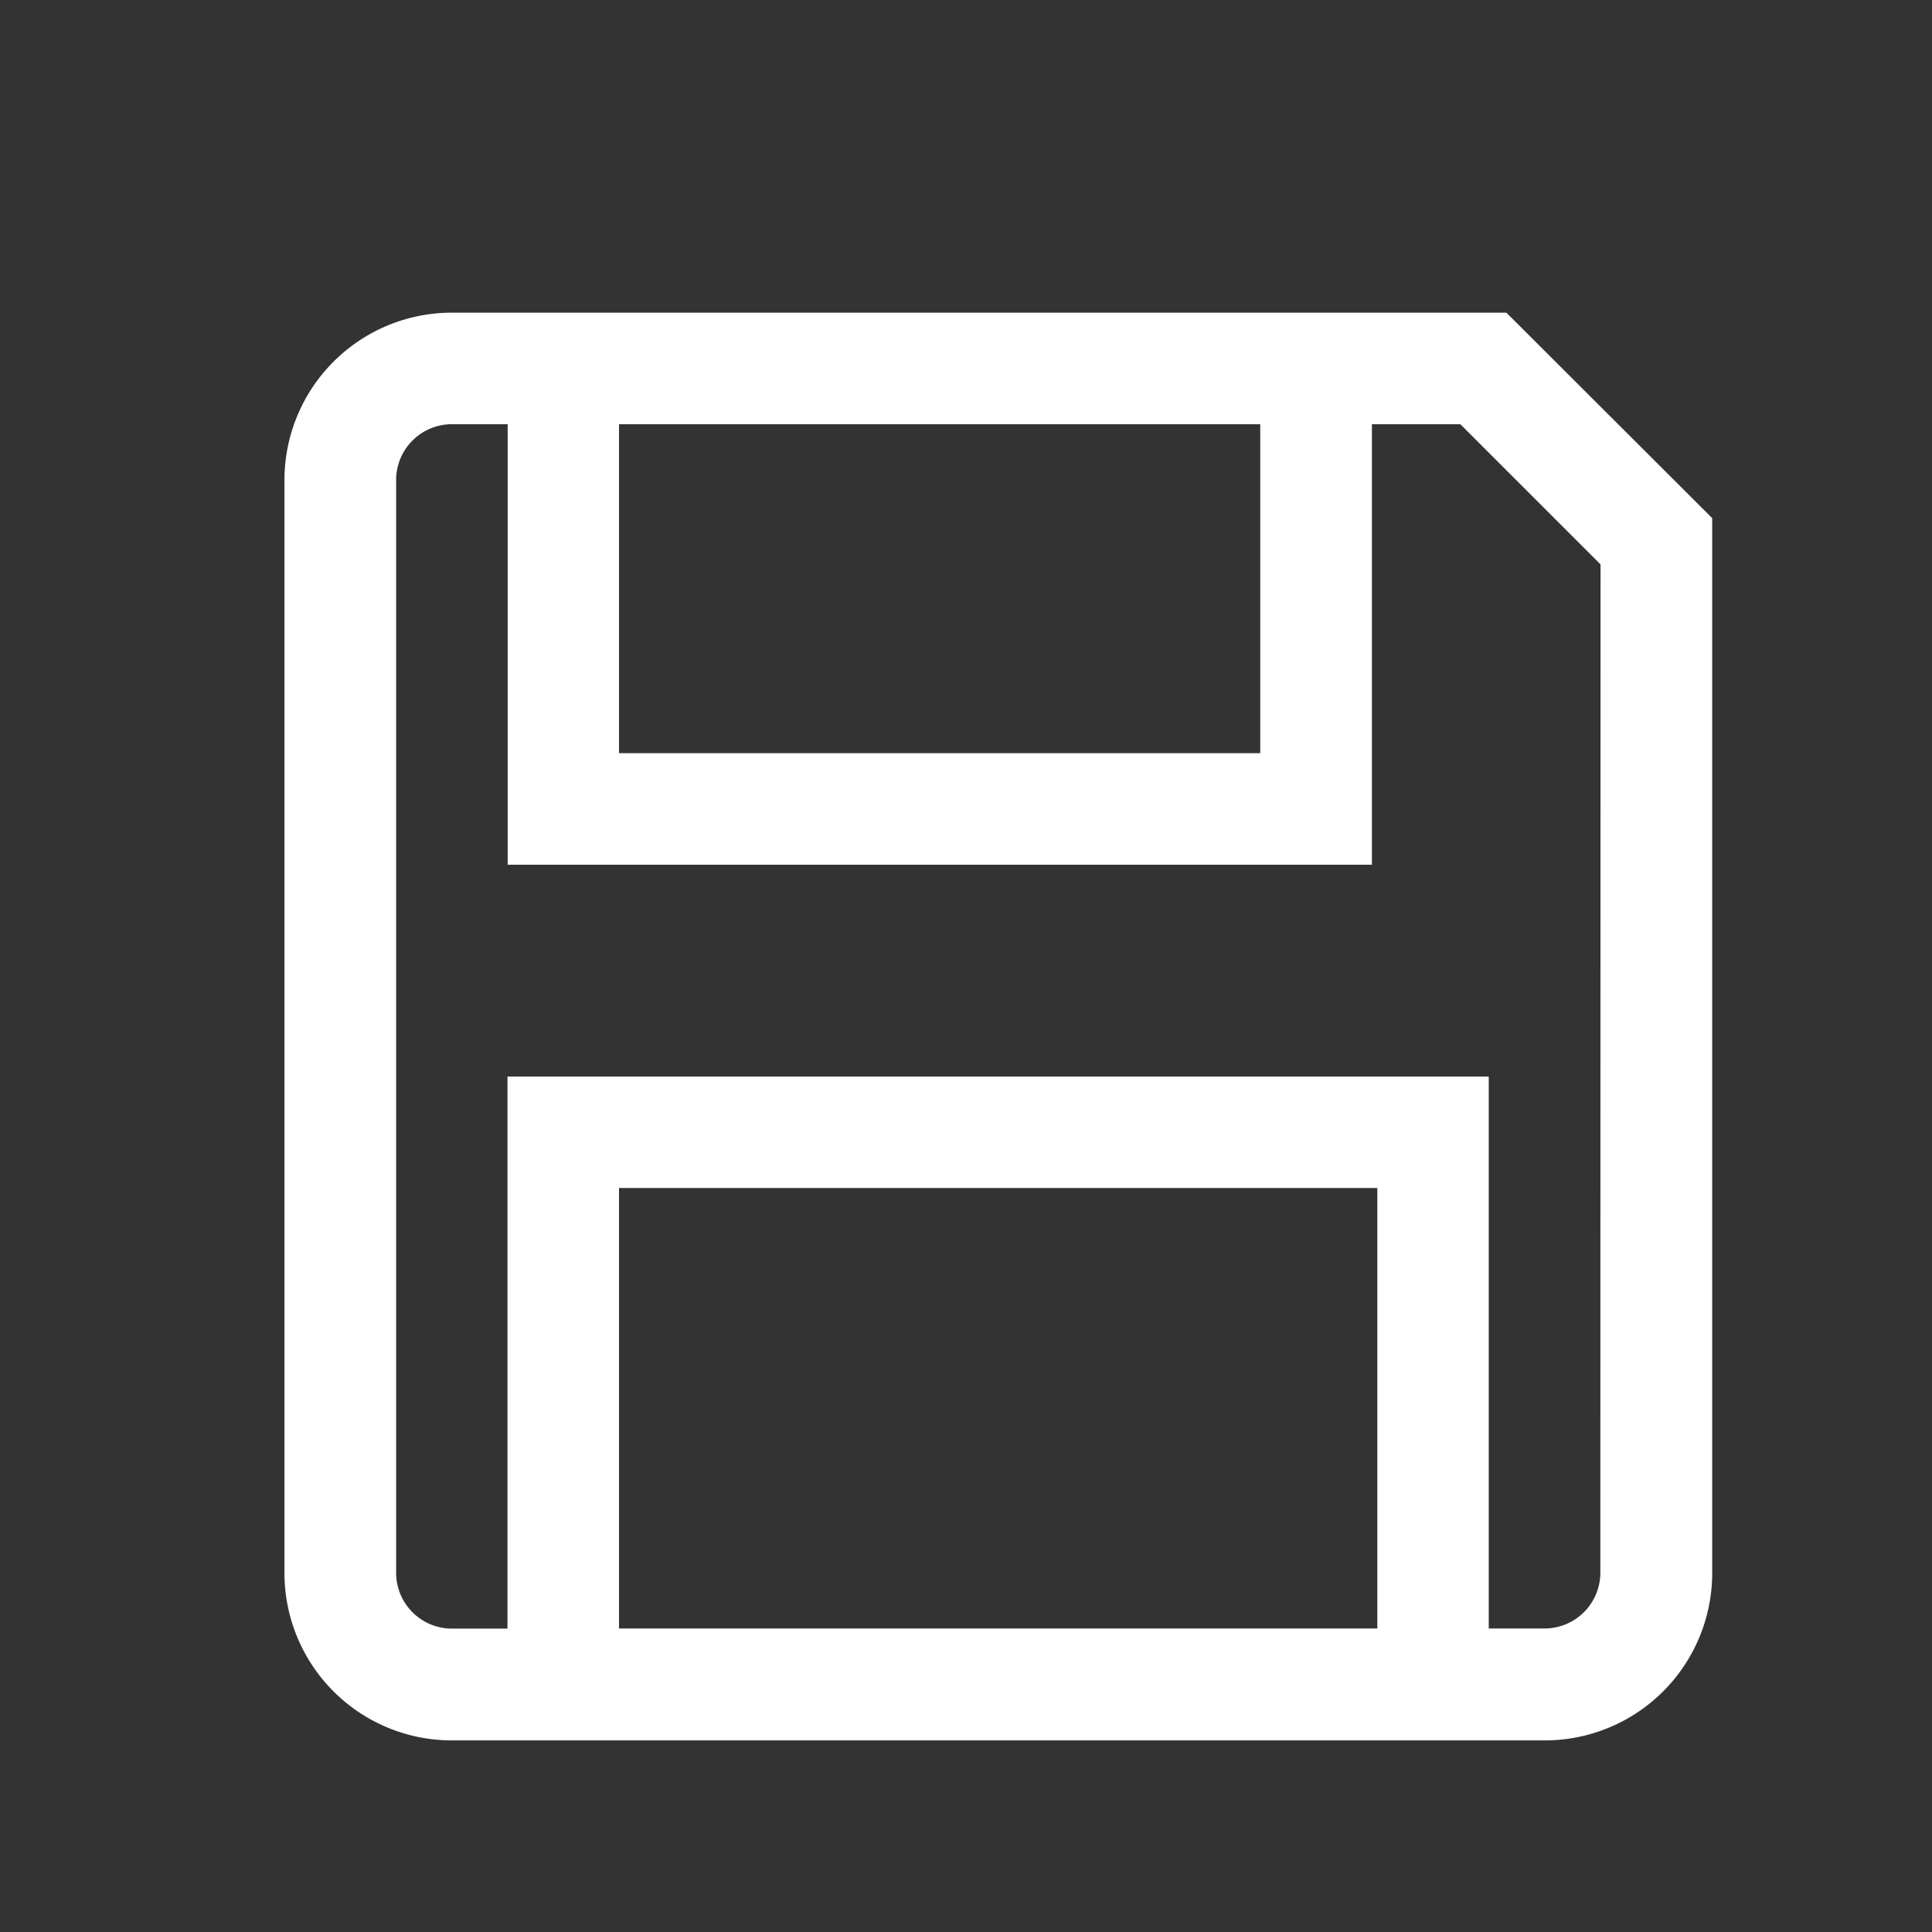 <svg xmlns="http://www.w3.org/2000/svg" xmlns:xlink="http://www.w3.org/1999/xlink" width="30" height="30" viewBox="0 0 30 30">
  <rect x="0" y="0" width="30" height="30" fill="#333333" stroke="none"/>
  <defs>
    <clipPath id="clip-Icono-guardar">
      <rect width="30" height="30"/>
    </clipPath>
  </defs>
  <g id="Icono-guardar" clip-path="url(#clip-Icono-guardar)">
    <rect width="30" height="30" fill="rgba(255,255,255,0)"/>
    <g id="Grupo_515" data-name="Grupo 515" transform="translate(-7685 -2974)">
      <g id="Grupo_512" data-name="Grupo 512" transform="translate(7689.417 2978.855)">
        <g id="Grupo_491" data-name="Grupo 491">
          <path id="Trazado_316" data-name="Trazado 316" d="M18.974,0H2.6A2.6,2.6,0,0,0,0,2.6v16.97a2.6,2.6,0,0,0,2.6,2.6h16.97a2.6,2.6,0,0,0,2.6-2.6V3.191ZM5.195,1.732h9.957V6.84H5.195Zm11.775,18.7H5.195v-6.84H16.97Zm3.463-.866a.867.867,0,0,1-.866.866H18.7V11.862H3.463v8.572H2.6a.867.867,0,0,1-.866-.866V2.6A.867.867,0,0,1,2.6,1.732h.866v6.84h13.42V1.732h1.373l2.177,2.177Z" fill="#fff"/>
        </g>
      </g>
    </g>
  </g>
</svg>
